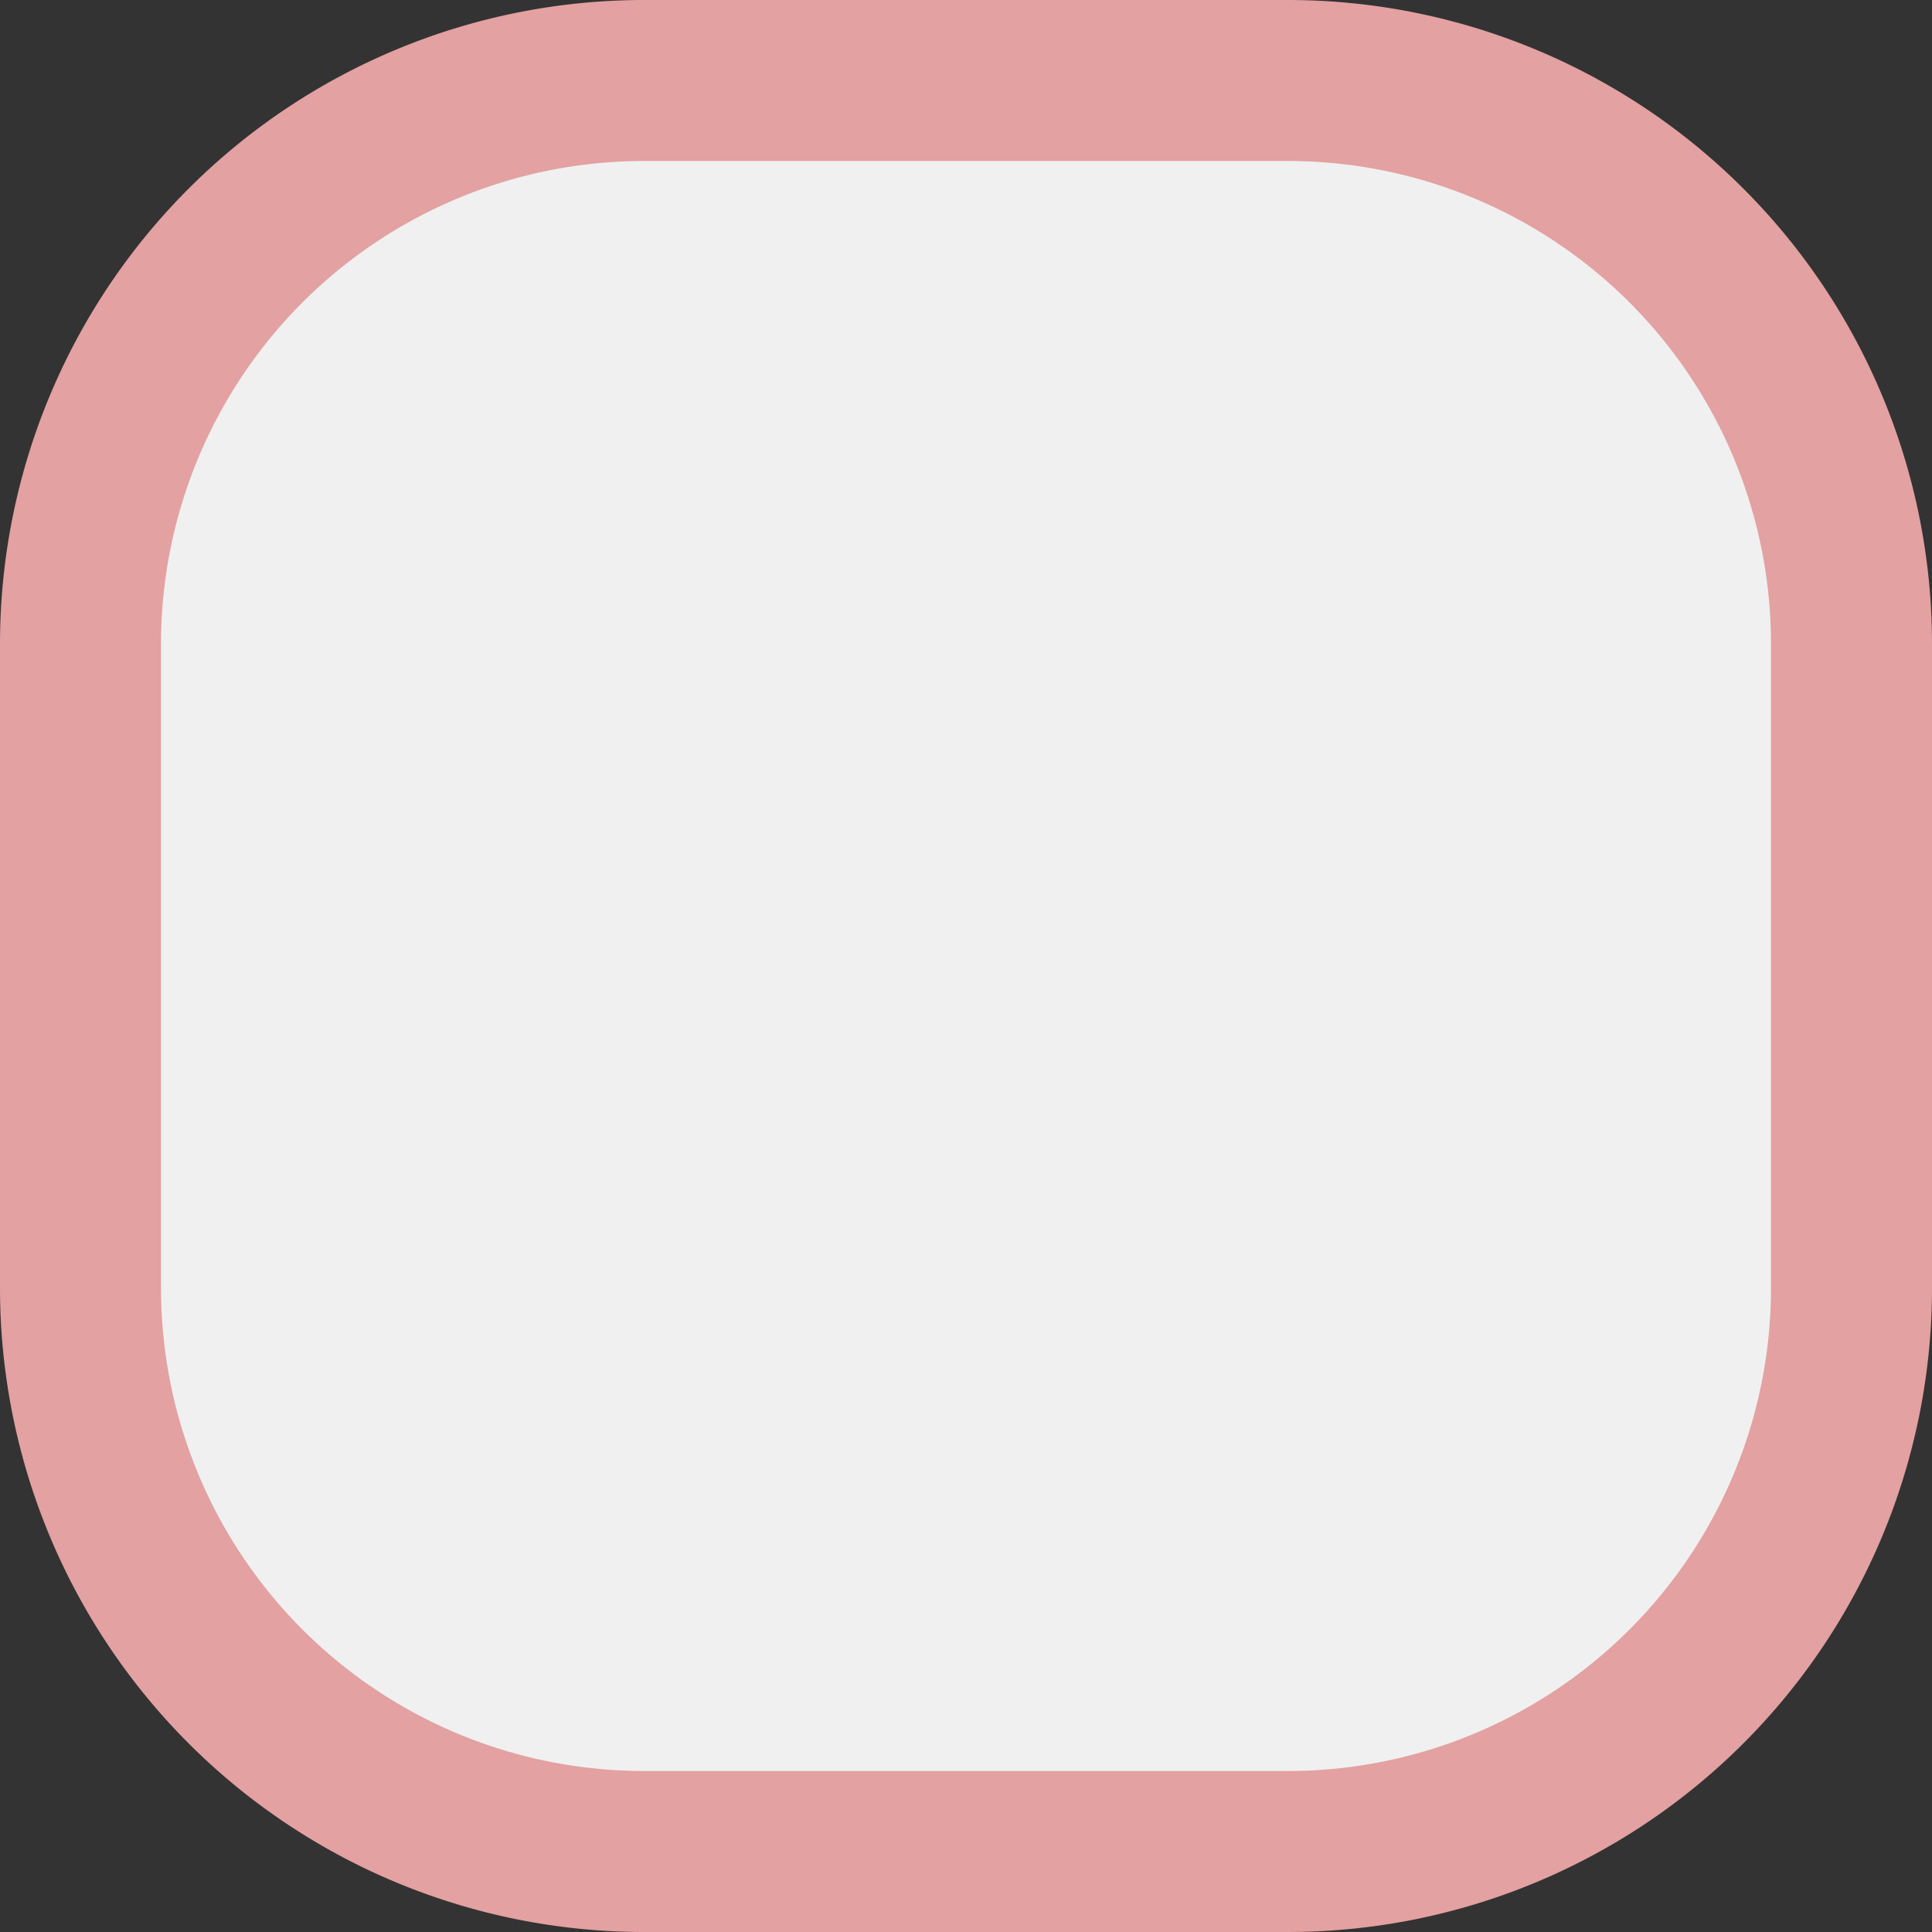 ﻿<?xml version="1.0" encoding="utf-8"?>
<svg version="1.1" xmlns:xlink="http://www.w3.org/1999/xlink" width="24px" height="24px" viewBox="239 666  24 24" xmlns="http://www.w3.org/2000/svg">
  <rect x="239" y="666" width="24" height="24" fill="#333333" stroke="none"/>
  <path d="M 240.5 674  A 6.5 6.5 0 0 1 247 667.5 L 255 667.5  A 6.5 6.5 0 0 1 261.5 674 L 261.5 682  A 6.5 6.5 0 0 1 255 688.5 L 247 688.5  A 6.5 6.5 0 0 1 240.5 682 L 240.5 674  Z " fill-rule="nonzero" fill="#f0f0f0" stroke="none" />
  <path d="M 240 674  A 7 7 0 0 1 247 667 L 255 667  A 7 7 0 0 1 262 674 L 262 682  A 7 7 0 0 1 255 689 L 247 689  A 7 7 0 0 1 240 682 L 240 674  Z " stroke-width="2" stroke="#e3a1a1" fill="none" />
</svg>